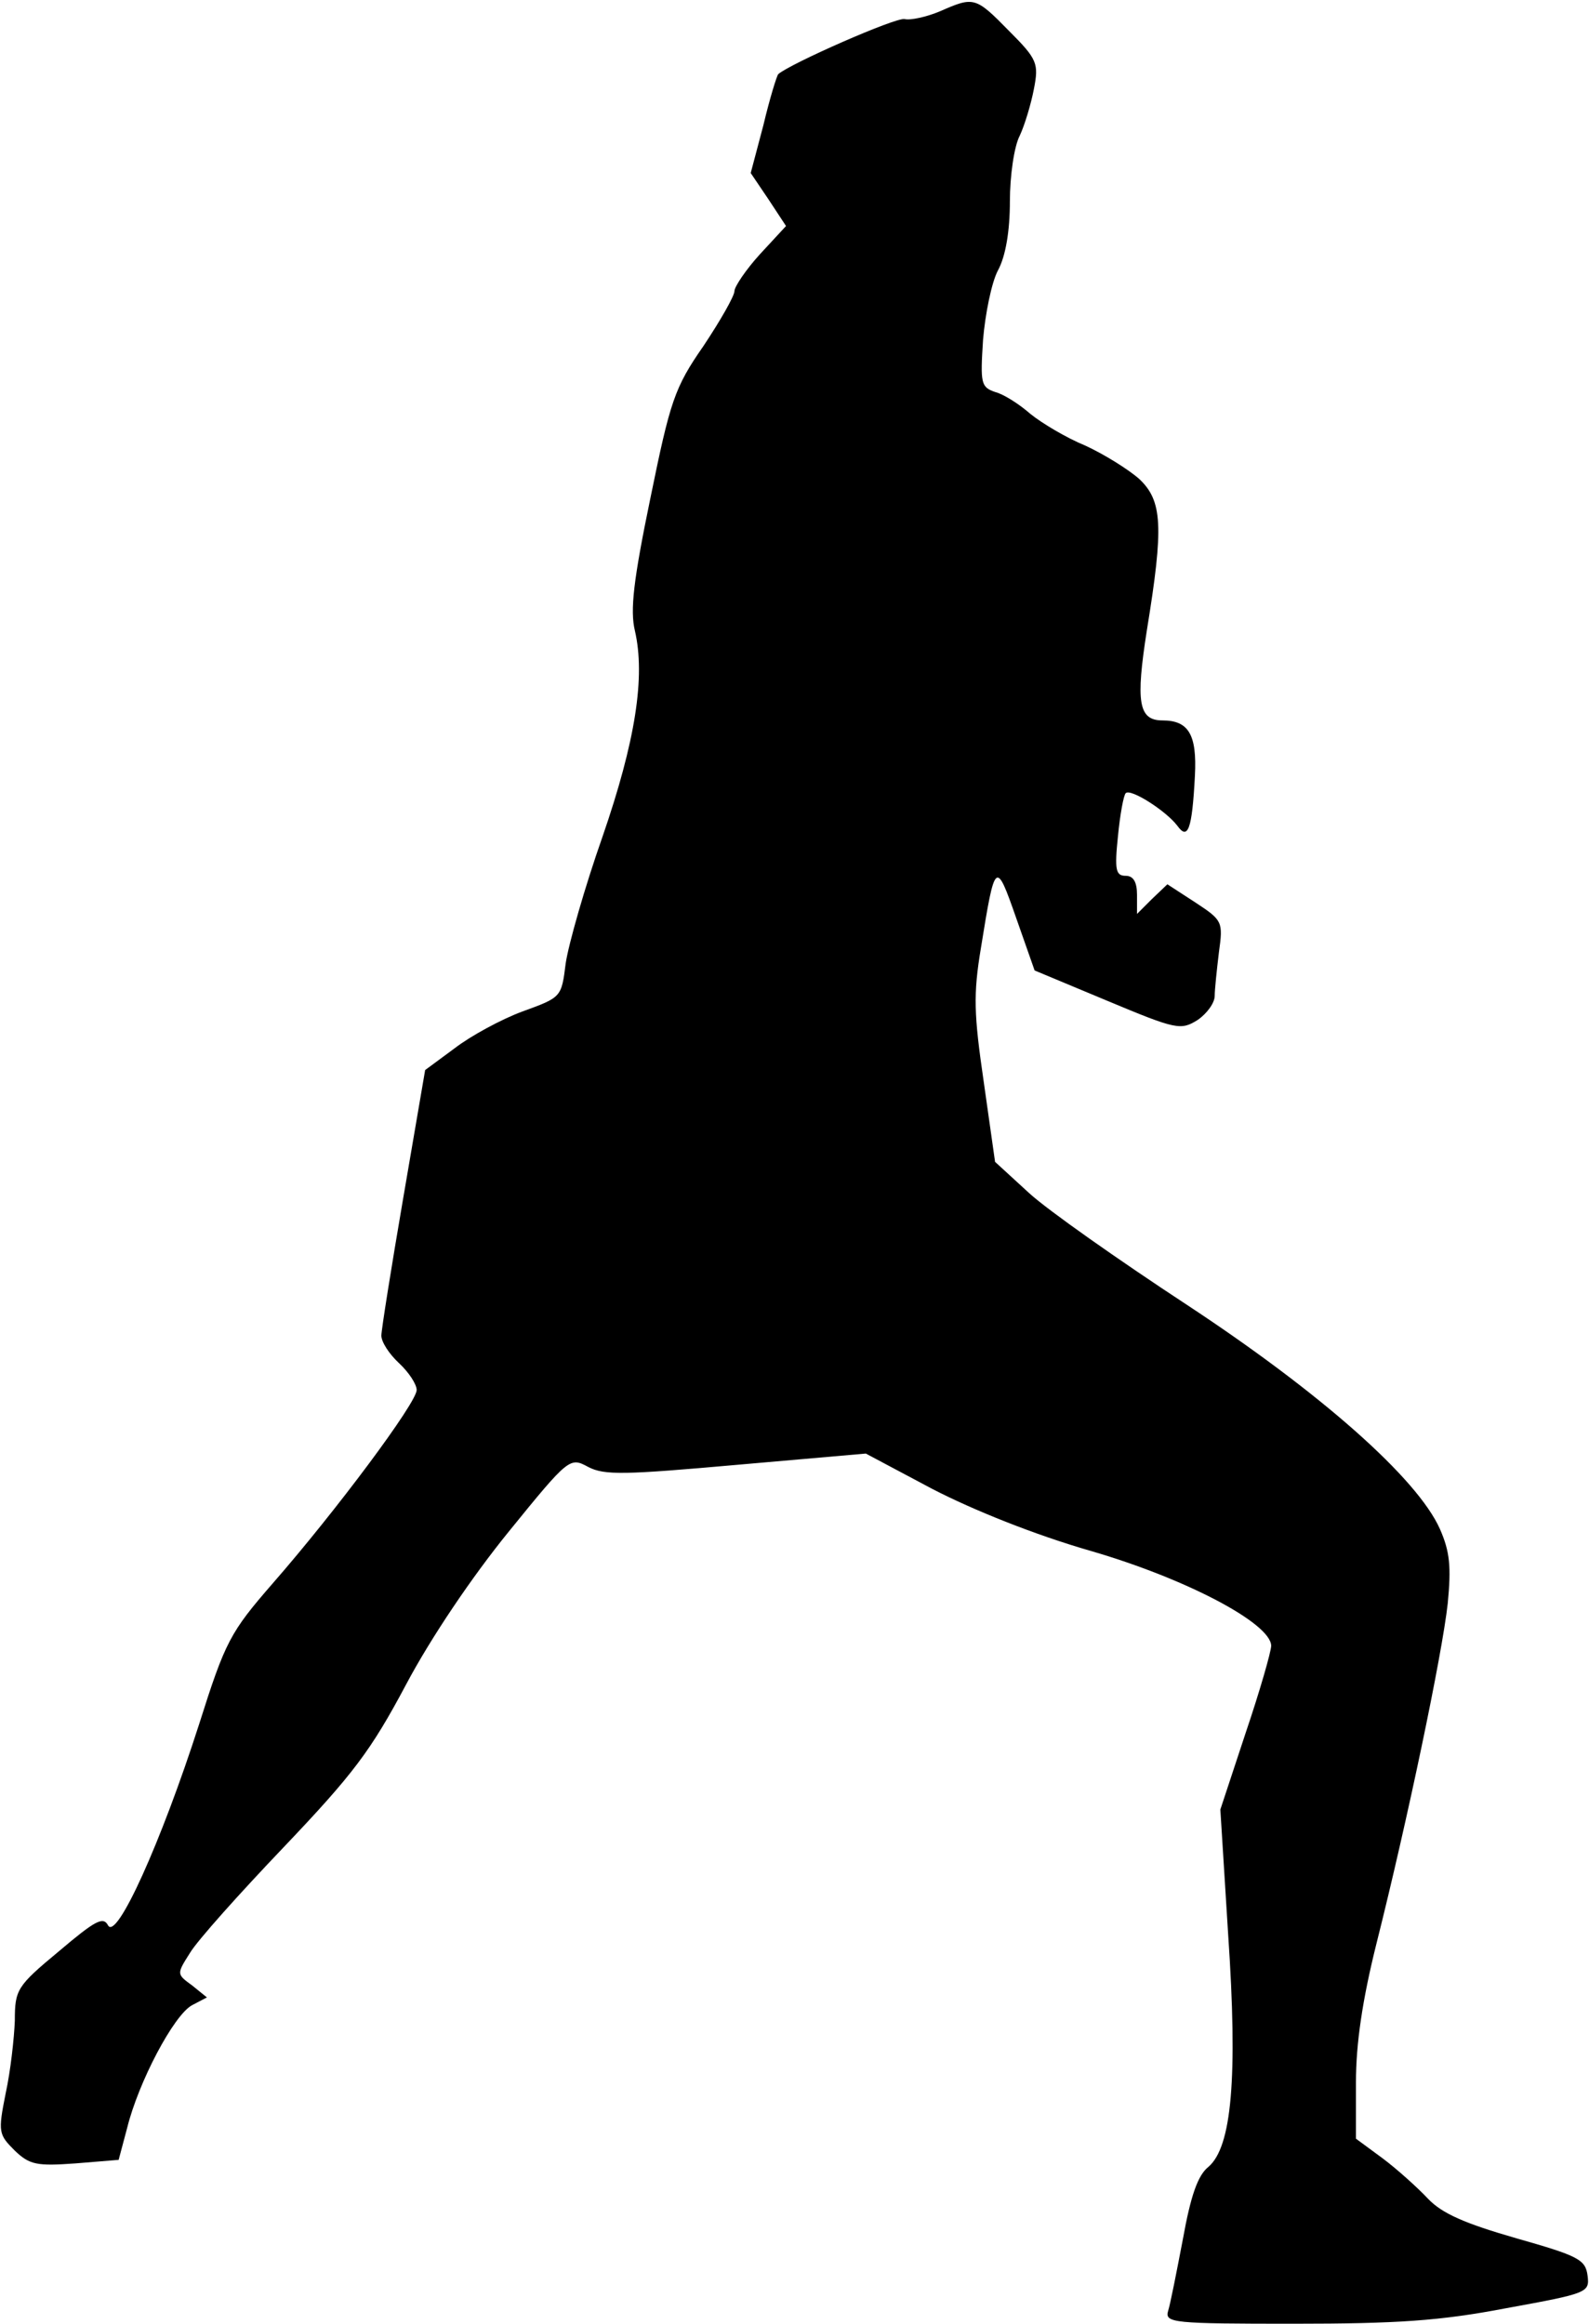 <?xml version="1.0" standalone="no"?>
<!DOCTYPE svg PUBLIC "-//W3C//DTD SVG 20010904//EN"
 "http://www.w3.org/TR/2001/REC-SVG-20010904/DTD/svg10.dtd">
<svg version="1.0" xmlns="http://www.w3.org/2000/svg"
 width="225pt" height="329pt" viewBox="0 0 225 329"
 preserveAspectRatio="xMidYMid meet">
<g transform="translate(0,329) scale(0.1,-0.1)"
fill="#000000" stroke="none">
<path fill="#000000" stroke="none" d="M1331 3274 c-19 -8 -42 -13 -50 -11
-12 3 -162 -63 -179 -78 -2 -2 -12 -34 -21 -72 l-18 -68 25 -37 25 -38 -37
-40 c-20 -22 -36 -46 -36 -52 0 -7 -20 -42 -44 -78 -41 -59 -47 -78 -75 -215
-24 -116 -29 -159 -22 -188 15 -65 1 -156 -46 -292 -25 -71 -48 -152 -52 -179
-6 -48 -6 -48 -61 -68 -30 -11 -74 -35 -96 -52 l-42 -31 -31 -181 c-17 -99
-31 -187 -31 -195 0 -9 11 -26 25 -39 14 -13 25 -30 25 -38 0 -18 -114 -171
-204 -274 -60 -69 -67 -82 -104 -199 -54 -168 -117 -307 -129 -285 -7 13 -18
7 -70 -37 -59 -49 -62 -54 -62 -98 -1 -25 -6 -71 -13 -103 -11 -55 -10 -58 13
-81 21 -20 31 -22 86 -18 l61 5 12 45 c16 65 66 160 92 174 l21 11 -21 17
c-22 16 -22 16 -3 46 10 17 70 84 133 150 98 103 123 136 173 230 35 66 93
152 145 216 86 106 87 106 113 92 23 -12 52 -11 210 3 l183 16 94 -50 c58 -30
145 -65 225 -88 134 -39 254 -102 255 -134 0 -8 -16 -64 -36 -123 l-36 -109
11 -176 c14 -205 5 -302 -28 -330 -15 -12 -25 -41 -36 -102 -9 -47 -18 -93
-21 -102 -5 -17 8 -18 178 -18 146 0 207 4 301 22 115 21 118 22 115 46 -3 23
-13 28 -101 53 -73 21 -105 35 -125 56 -15 16 -44 42 -64 57 l-38 28 0 80 c0
54 9 116 29 196 44 175 93 409 101 482 5 52 3 73 -11 105 -32 72 -169 193
-359 318 -96 63 -197 134 -223 158 l-48 44 -16 113 c-14 96 -15 124 -4 190 20
124 21 125 50 42 l26 -74 103 -43 c98 -41 104 -42 128 -27 13 9 24 24 24 34 0
9 3 37 6 62 6 43 5 45 -33 70 l-40 26 -22 -21 -21 -21 0 27 c0 18 -5 27 -16
27 -14 0 -16 8 -11 56 3 31 8 58 11 61 7 7 57 -25 73 -46 15 -21 21 -6 25 71
3 58 -9 78 -46 78 -34 0 -38 26 -22 128 24 147 22 183 -11 214 -16 14 -50 35
-76 47 -27 11 -62 32 -78 45 -16 14 -38 28 -50 31 -20 7 -21 12 -17 74 3 36
12 81 21 98 11 20 17 56 17 98 0 36 6 78 14 93 7 15 16 45 20 66 7 36 5 42
-35 82 -48 49 -50 49 -98 28z"/>
</g>
</svg>
